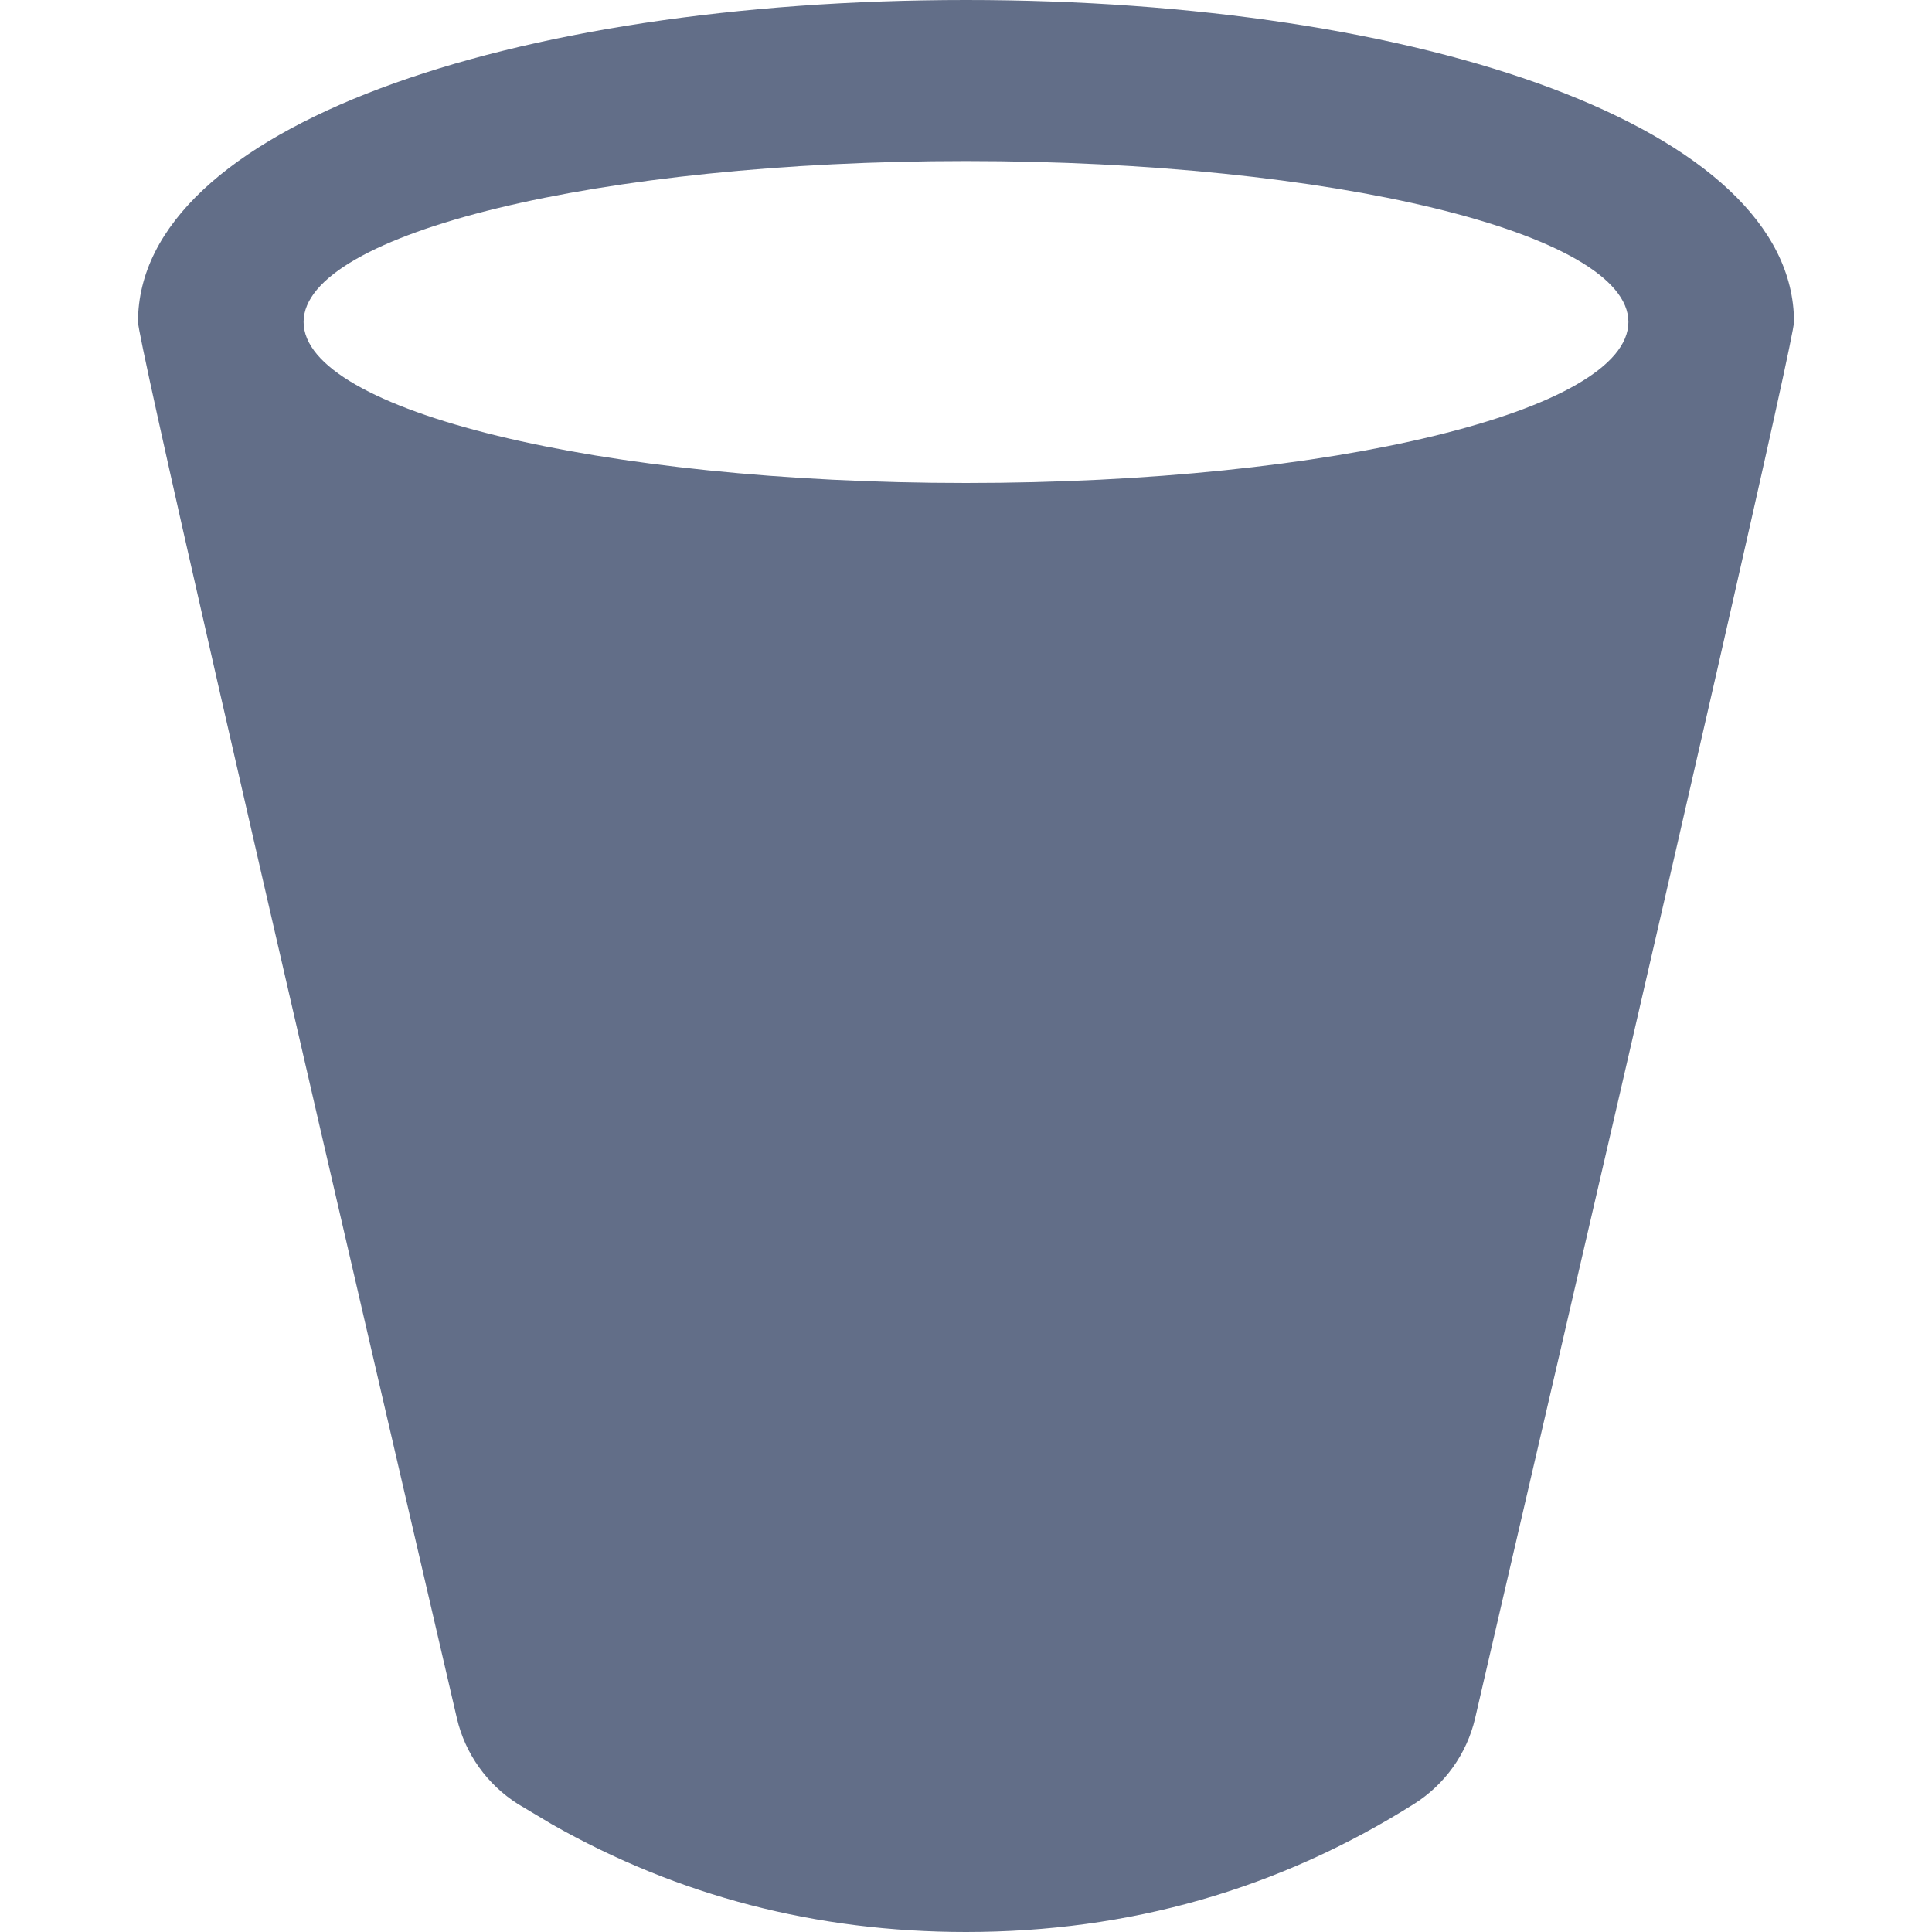 <?xml version="1.0" encoding="UTF-8"?>
<svg width="14px" height="14px" viewBox="0 0 14 14" version="1.1" xmlns="http://www.w3.org/2000/svg" xmlns:xlink="http://www.w3.org/1999/xlink">
    <title>list_delete_normal</title>
    <g id="list_delete_normal" stroke="none" stroke-width="1" fill="none" fill-rule="evenodd">
        <path d="M7,0 C10.314,0 13,0.928 13,2.333 C13,2.444 12.261,5.683 10.782,12.05 L10.689,12.452 C10.629,12.709 10.47,12.931 10.247,13.072 C9.265,13.691 8.182,14 7,14 C5.916,14 4.916,13.74 4,13.22 L3.752,13.072 C3.53,12.931 3.371,12.709 3.311,12.452 C1.77,5.821 1,2.448 1,2.333 C1,0.928 3.686,0 7,0 Z M7,1.167 C4.349,1.167 2.2,1.689 2.2,2.333 C2.2,2.978 4.349,3.5 7,3.5 C9.651,3.5 11.8,2.978 11.8,2.333 C11.8,1.689 9.651,1.167 7,1.167 Z" id="形状结合" fill="#626E88"></path>
    </g>
</svg>